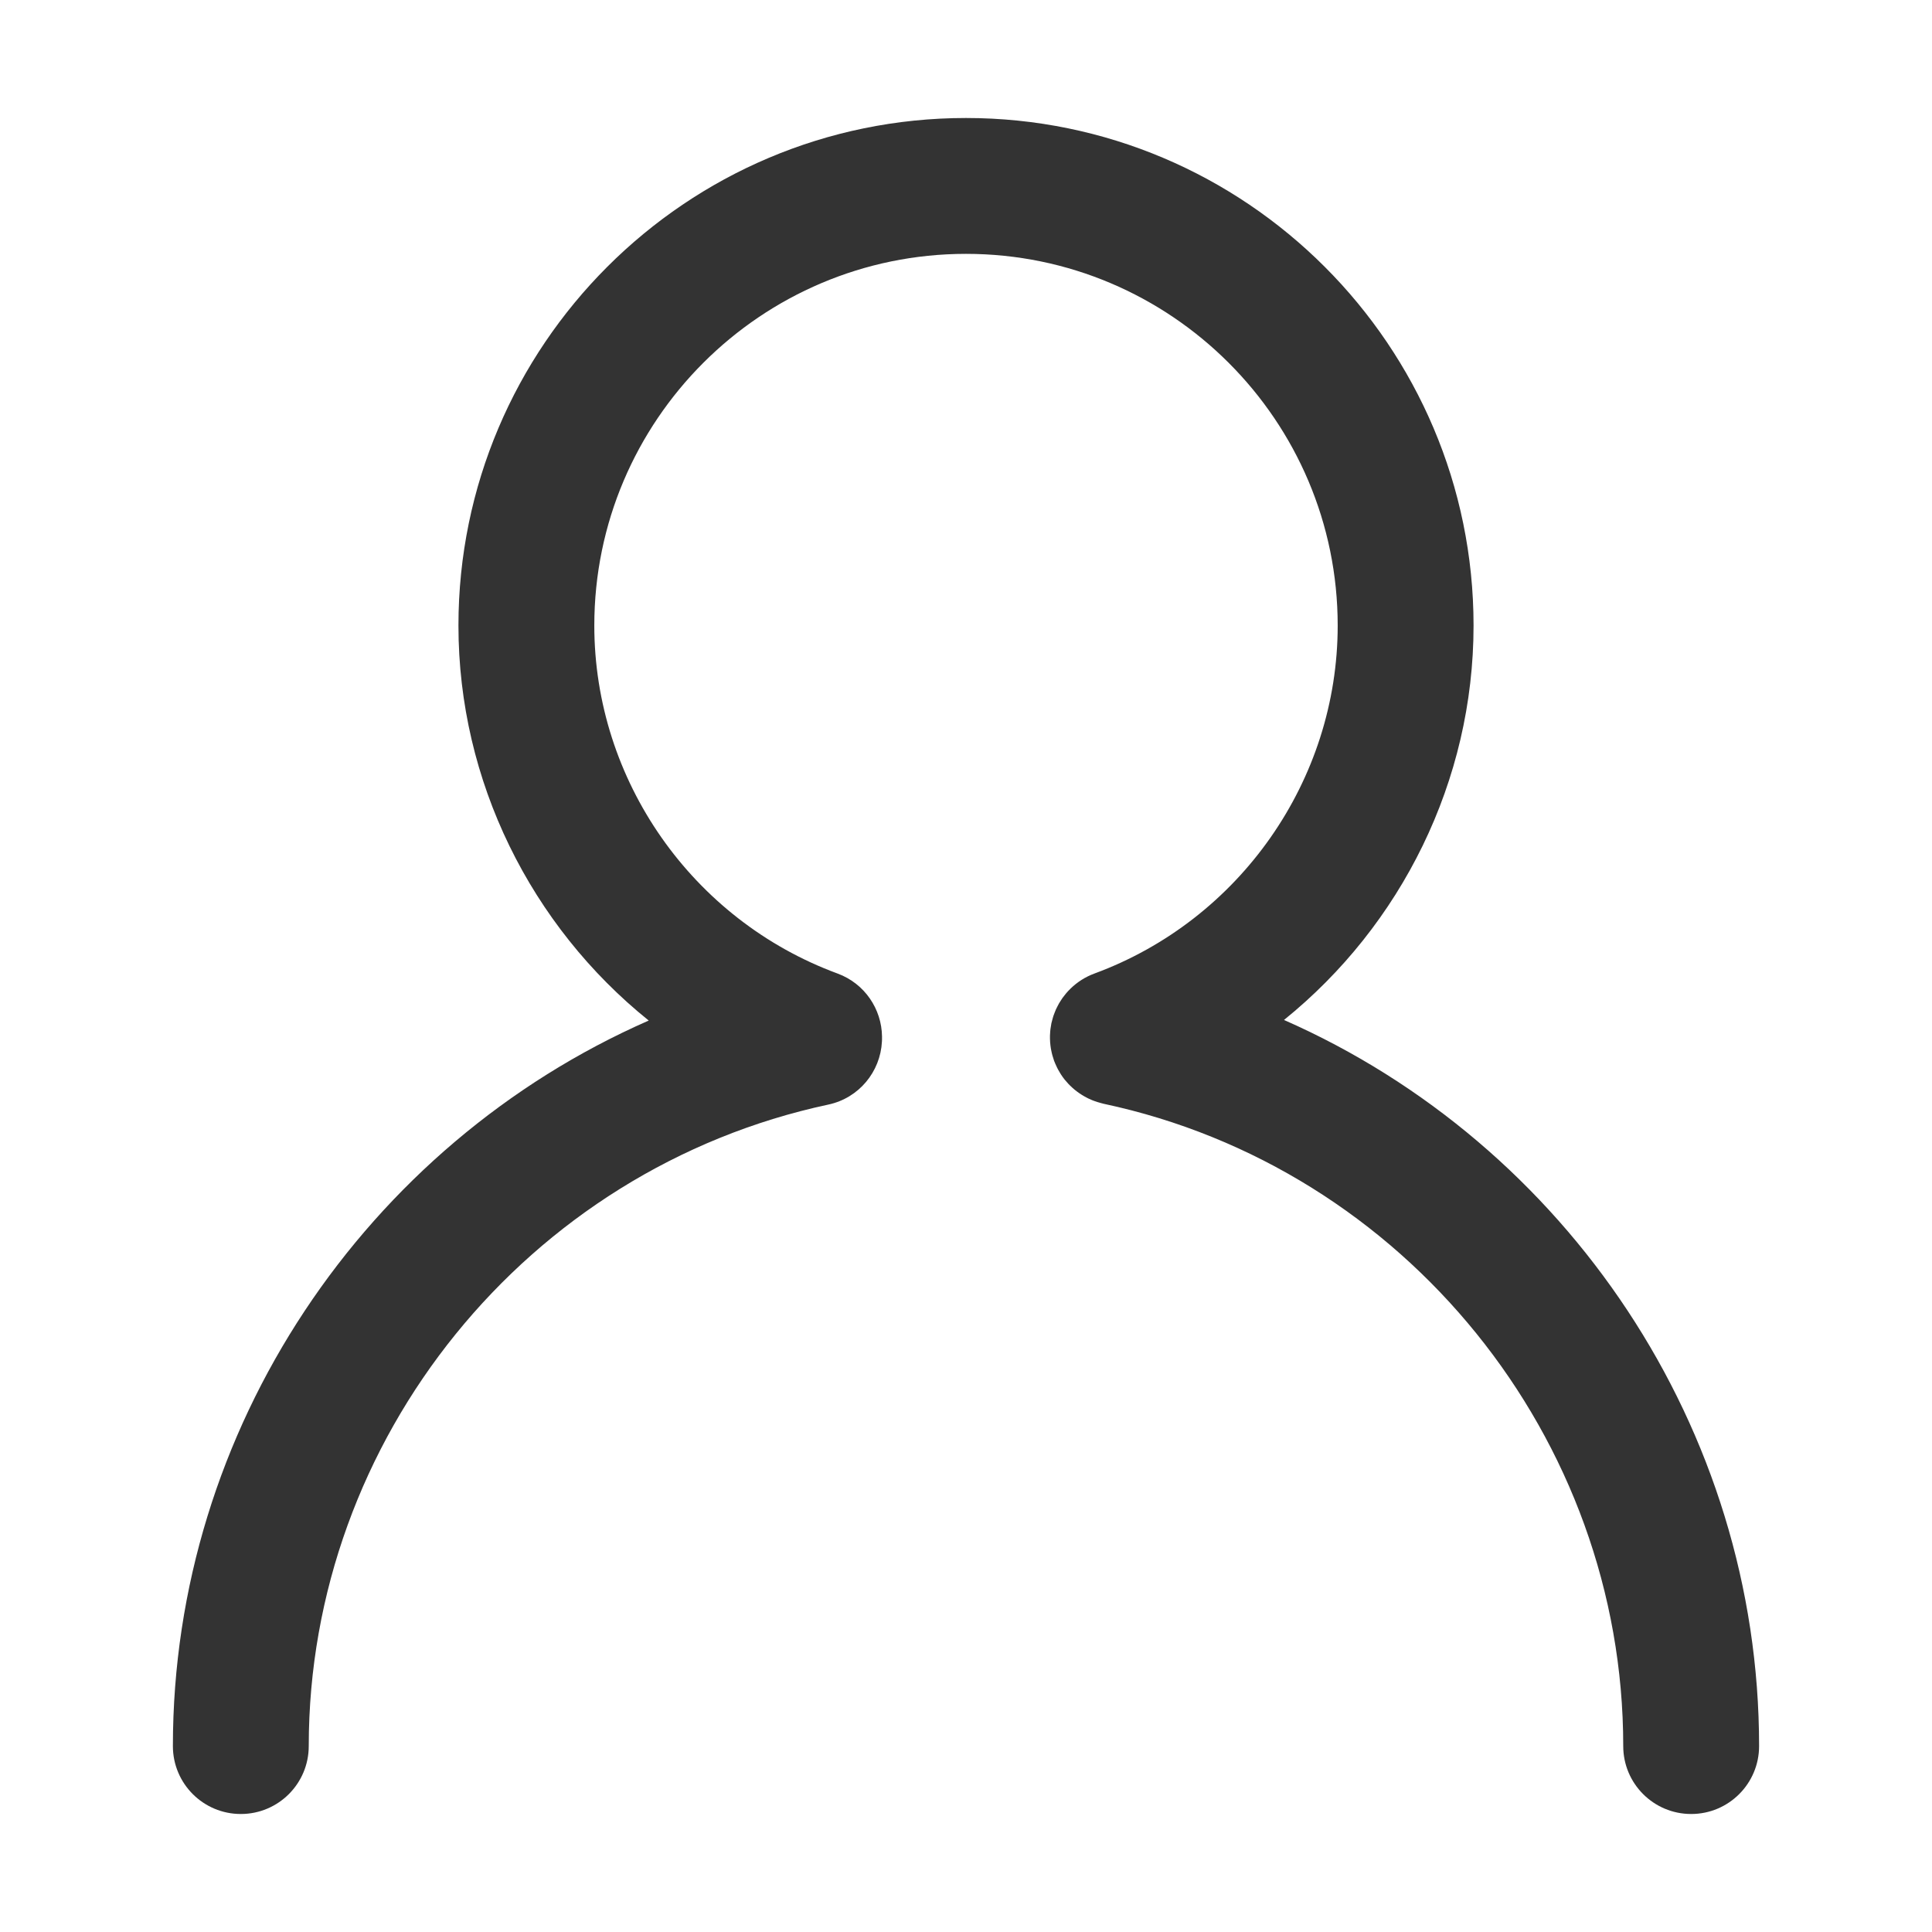 <?xml version="1.0" standalone="no"?><!DOCTYPE svg PUBLIC "-//W3C//DTD SVG 1.1//EN" "http://www.w3.org/Graphics/SVG/1.1/DTD/svg11.dtd"><svg class="icon" width="32px" height="32.00px" viewBox="0 0 1024 1024" version="1.1" xmlns="http://www.w3.org/2000/svg"><path fill="#333333" d="M680.549 540.6c62.155-50.183 100.465-126.705 100.465-209.045 0-148.343-120.671-269.014-269.014-269.014-148.343 0-269.014 120.671-269.014 269.014 0 82.512 38.47 159.183 100.855 209.36-150.004 65.814-252.204 216.363-252.204 384.537 0 19.901 16.121 36.004 36.004 36.004s36.004-16.104 36.004-36.004c0-162.934 115.819-305.897 275.395-340.003 16.294-3.477 27.595-17.48 28.401-33.366 0.025-0.379 0.035-0.755 0.047-1.133 0.01-0.534 0.016-1.068 0.003-1.606-0.187-14.483-9.131-28.018-23.528-33.337C366.822 487.598 314.995 413.48 314.995 331.555c0-108.646 88.376-197.005 197.005-197.005 108.629 0 197.005 88.358 197.005 197.005 0 81.924-51.826 156.043-128.969 184.452-4.838 1.788-9.048 4.516-12.534 7.883-0.092 0.089-0.176 0.186-0.267 0.276-0.705 0.695-1.391 1.406-2.032 2.152-0.283 0.327-0.538 0.679-0.809 1.018-0.431 0.54-0.87 1.073-1.268 1.636-0.357 0.501-0.676 1.031-1.009 1.553-0.283 0.446-0.58 0.883-0.843 1.342-0.314 0.546-0.591 1.118-0.878 1.684-0.246 0.485-0.501 0.962-0.725 1.457-0.223 0.497-0.415 1.013-0.617 1.524-0.245 0.614-0.489 1.226-0.7 1.853-0.138 0.414-0.252 0.84-0.376 1.262-0.223 0.755-0.434 1.513-0.608 2.284-0.029 0.128-0.073 0.248-0.1 0.377-0.055 0.257-0.075 0.512-0.124 0.769-0.151 0.793-0.287 1.587-0.386 2.391-0.053 0.435-0.088 0.866-0.125 1.3-0.062 0.725-0.111 1.45-0.128 2.182-0.013 0.514-0.006 1.023 0.003 1.534 0.012 0.639 0.033 1.276 0.08 1.917 0.043 0.597 0.108 1.188 0.18 1.779 0.068 0.551 0.14 1.1 0.234 1.65 0.115 0.673 0.257 1.337 0.408 2.001 0.108 0.472 0.216 0.942 0.344 1.412 0.197 0.722 0.426 1.432 0.667 2.138 0.098 0.288 0.165 0.578 0.27 0.866 0.063 0.171 0.141 0.331 0.207 0.5 0.164 0.424 0.341 0.839 0.52 1.256 0.261 0.609 0.536 1.206 0.827 1.793 0.173 0.349 0.346 0.697 0.53 1.04 0.38 0.708 0.784 1.395 1.205 2.068 0.134 0.214 0.257 0.434 0.396 0.646 0.592 0.905 1.218 1.781 1.882 2.619 0.081 0.101 0.171 0.195 0.252 0.296 0.57 0.703 1.162 1.381 1.78 2.034 0.282 0.3 0.577 0.585 0.87 0.876 0.428 0.423 0.863 0.836 1.31 1.235 0.384 0.345 0.772 0.684 1.171 1.013 0.35 0.287 0.712 0.558 1.072 0.831 1.736 1.321 3.6 2.488 5.584 3.486 0.247 0.124 0.491 0.25 0.74 0.368 0.638 0.303 1.285 0.588 1.945 0.854 0.287 0.116 0.576 0.219 0.866 0.327 1.176 0.44 2.381 0.82 3.621 1.141 0.324 0.084 0.644 0.184 0.97 0.259 0.181 0.042 0.352 0.103 0.534 0.142 159.559 33.965 275.378 177.139 275.378 340.424 0 19.901 16.121 36.004 36.004 36.004s36.004-16.104 36.004-36.004C932.362 757.13 830.344 606.529 680.549 540.6z" /></svg>